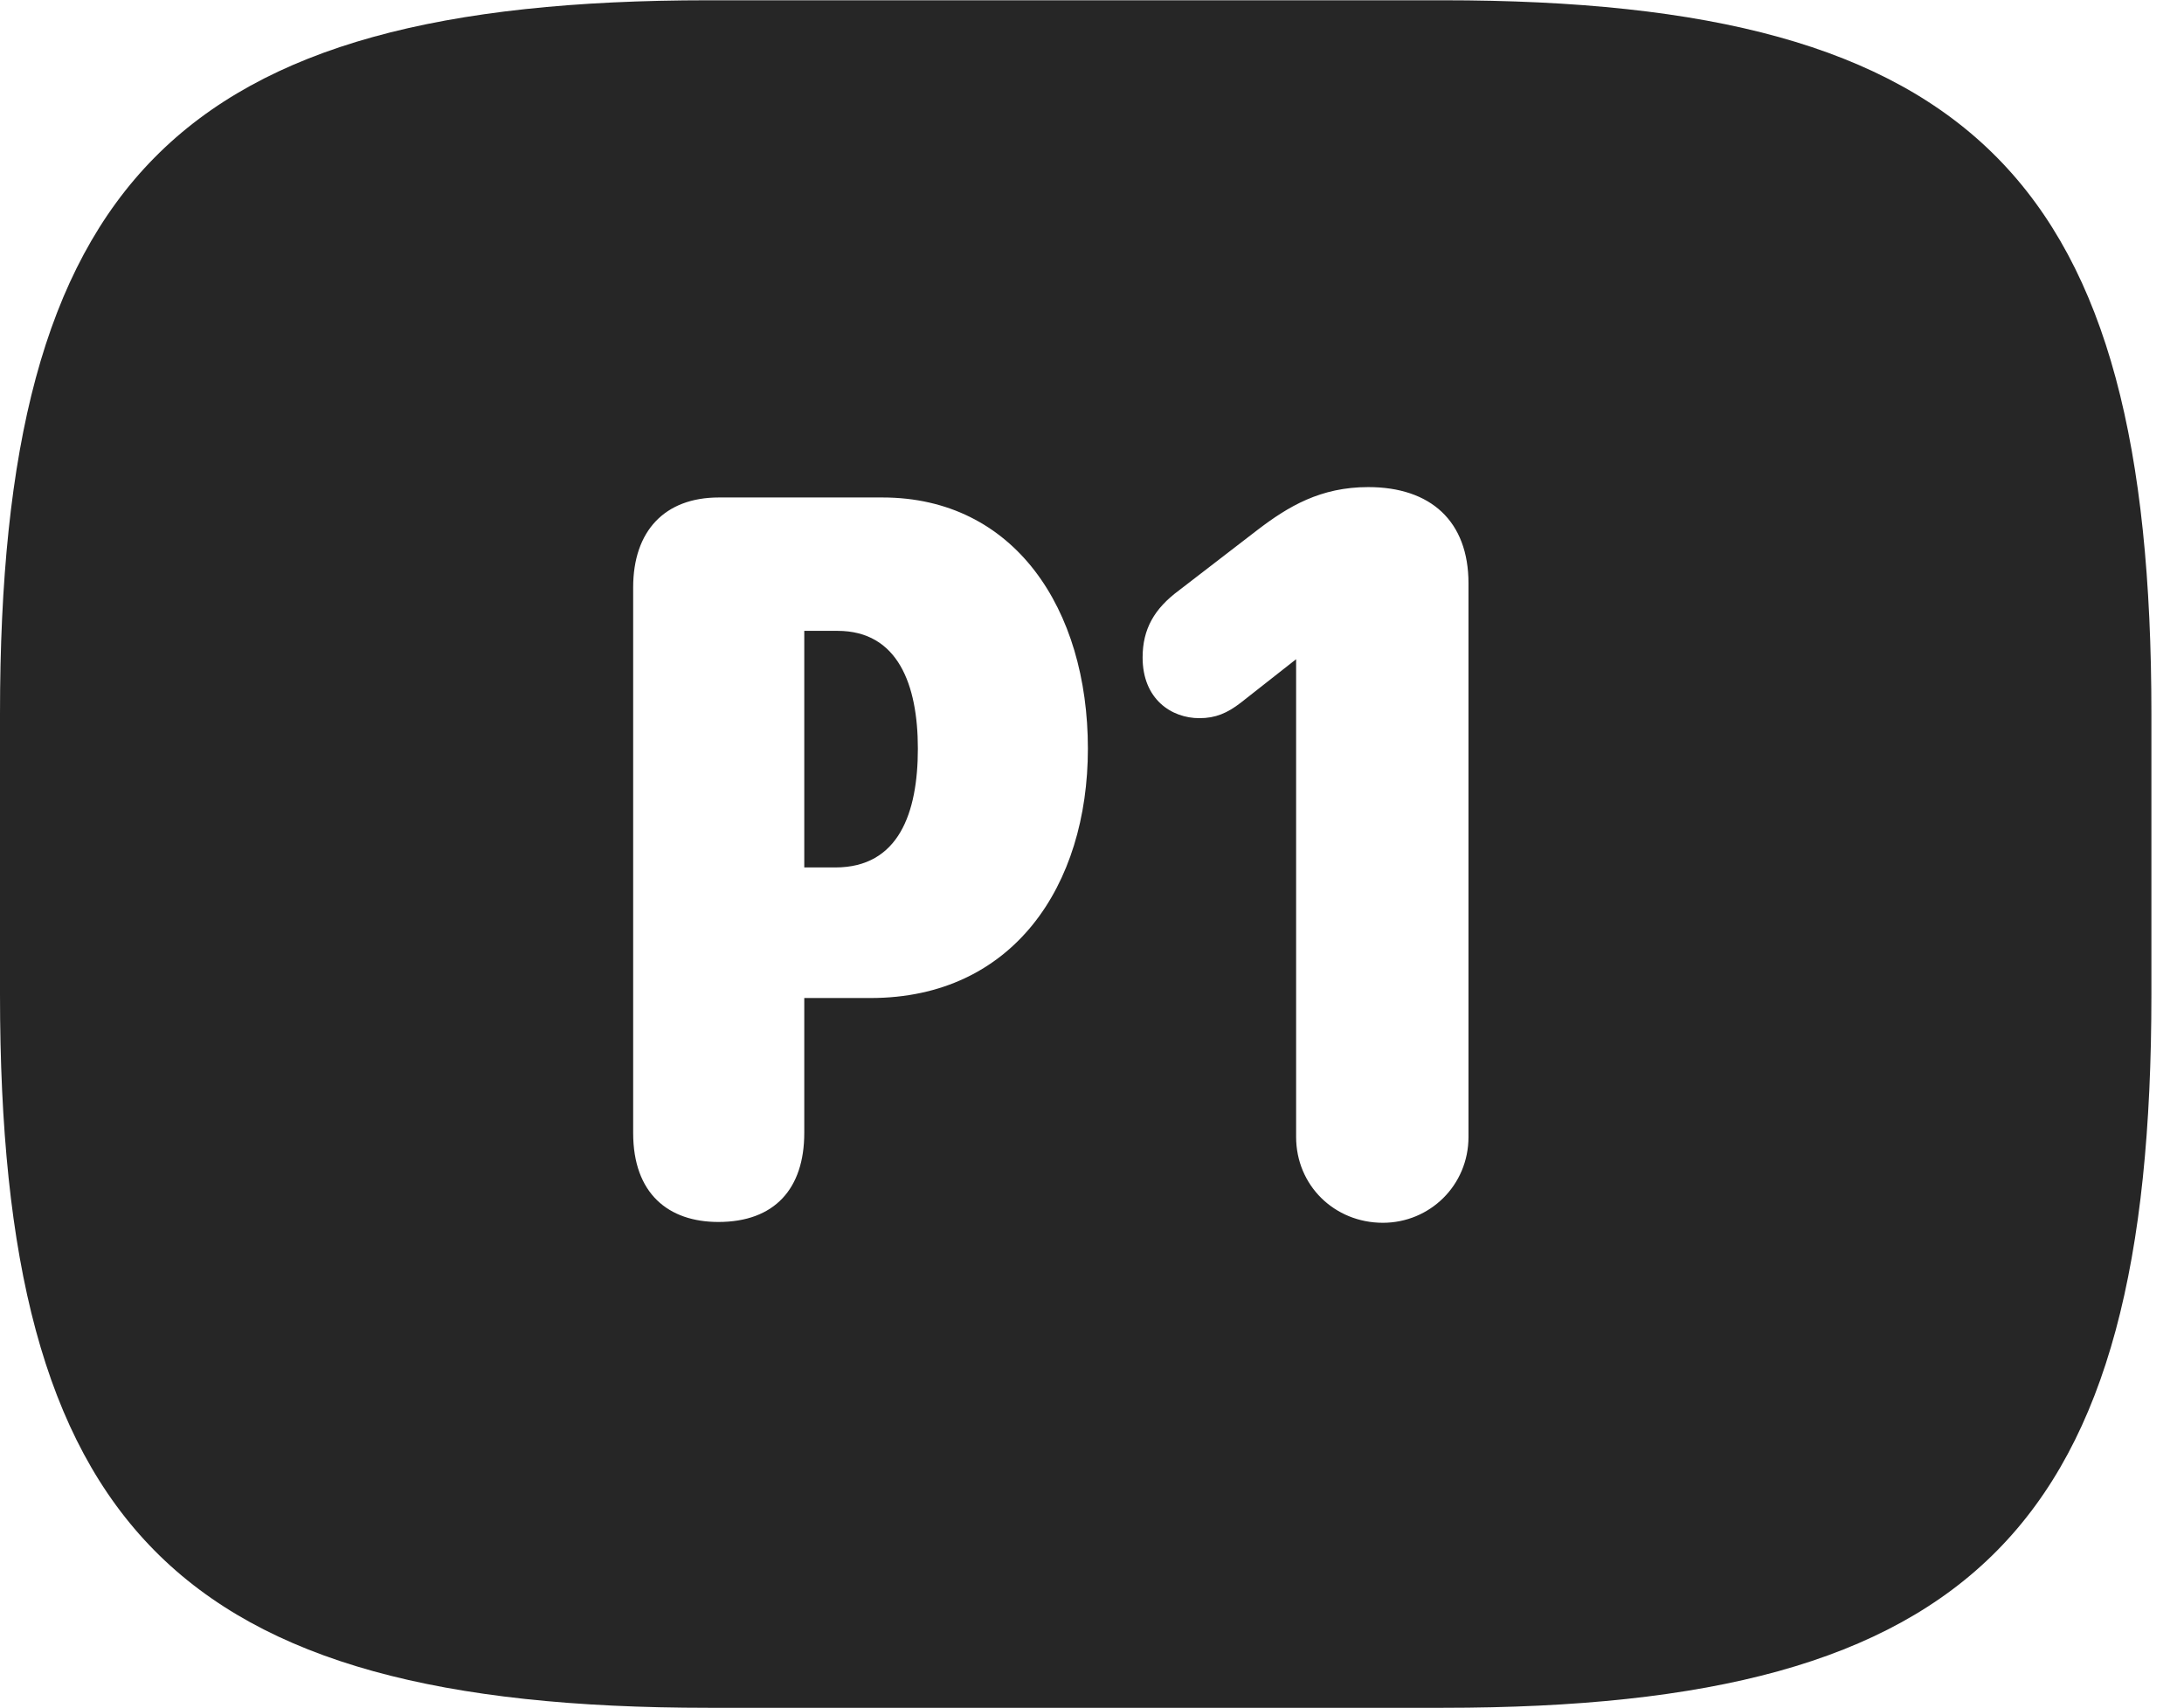 <?xml version="1.0" encoding="UTF-8"?>
<!--Generator: Apple Native CoreSVG 326-->
<!DOCTYPE svg PUBLIC "-//W3C//DTD SVG 1.1//EN" "http://www.w3.org/Graphics/SVG/1.1/DTD/svg11.dtd">
<svg version="1.1" xmlns="http://www.w3.org/2000/svg" xmlns:xlink="http://www.w3.org/1999/xlink"
       viewBox="0 0 24.187 18.912">
       <g>
              <rect height="18.912" opacity="0" width="24.187" x="0" y="0" />
              <path d="M23.826 7.904L23.826 11.014C23.826 16.902 21.884 18.912 15.981 18.912L7.845 18.912C1.949 18.912 0 16.902 0 11.014L0 7.904C0 2.015 1.949 0.003 7.845 0.003L15.981 0.003C21.884 0.003 23.826 2.015 23.826 7.904ZM13.923 5.871L13.058 6.537C12.783 6.74 12.654 6.966 12.654 7.281C12.654 7.743 12.973 7.953 13.283 7.953C13.462 7.953 13.592 7.897 13.742 7.781L14.354 7.3L14.354 12.59C14.354 13.127 14.778 13.541 15.315 13.541C15.834 13.541 16.263 13.127 16.263 12.59L16.263 6.46C16.263 5.771 15.844 5.394 15.153 5.394C14.626 5.394 14.269 5.606 13.923 5.871ZM7.961 5.509C7.36 5.509 7.012 5.881 7.012 6.506L7.012 12.546C7.012 13.219 7.403 13.532 7.956 13.532C8.578 13.532 8.907 13.164 8.907 12.546L8.907 11.052L9.641 11.052C11.221 11.052 12.048 9.806 12.048 8.29C12.048 6.742 11.233 5.509 9.773 5.509ZM10.165 8.29C10.165 9.002 9.953 9.606 9.251 9.606L8.907 9.606L8.907 6.986L9.275 6.986C9.944 6.986 10.165 7.582 10.165 8.29Z"
                     fill="currentColor" fill-opacity="0.85" />
       </g>
</svg>